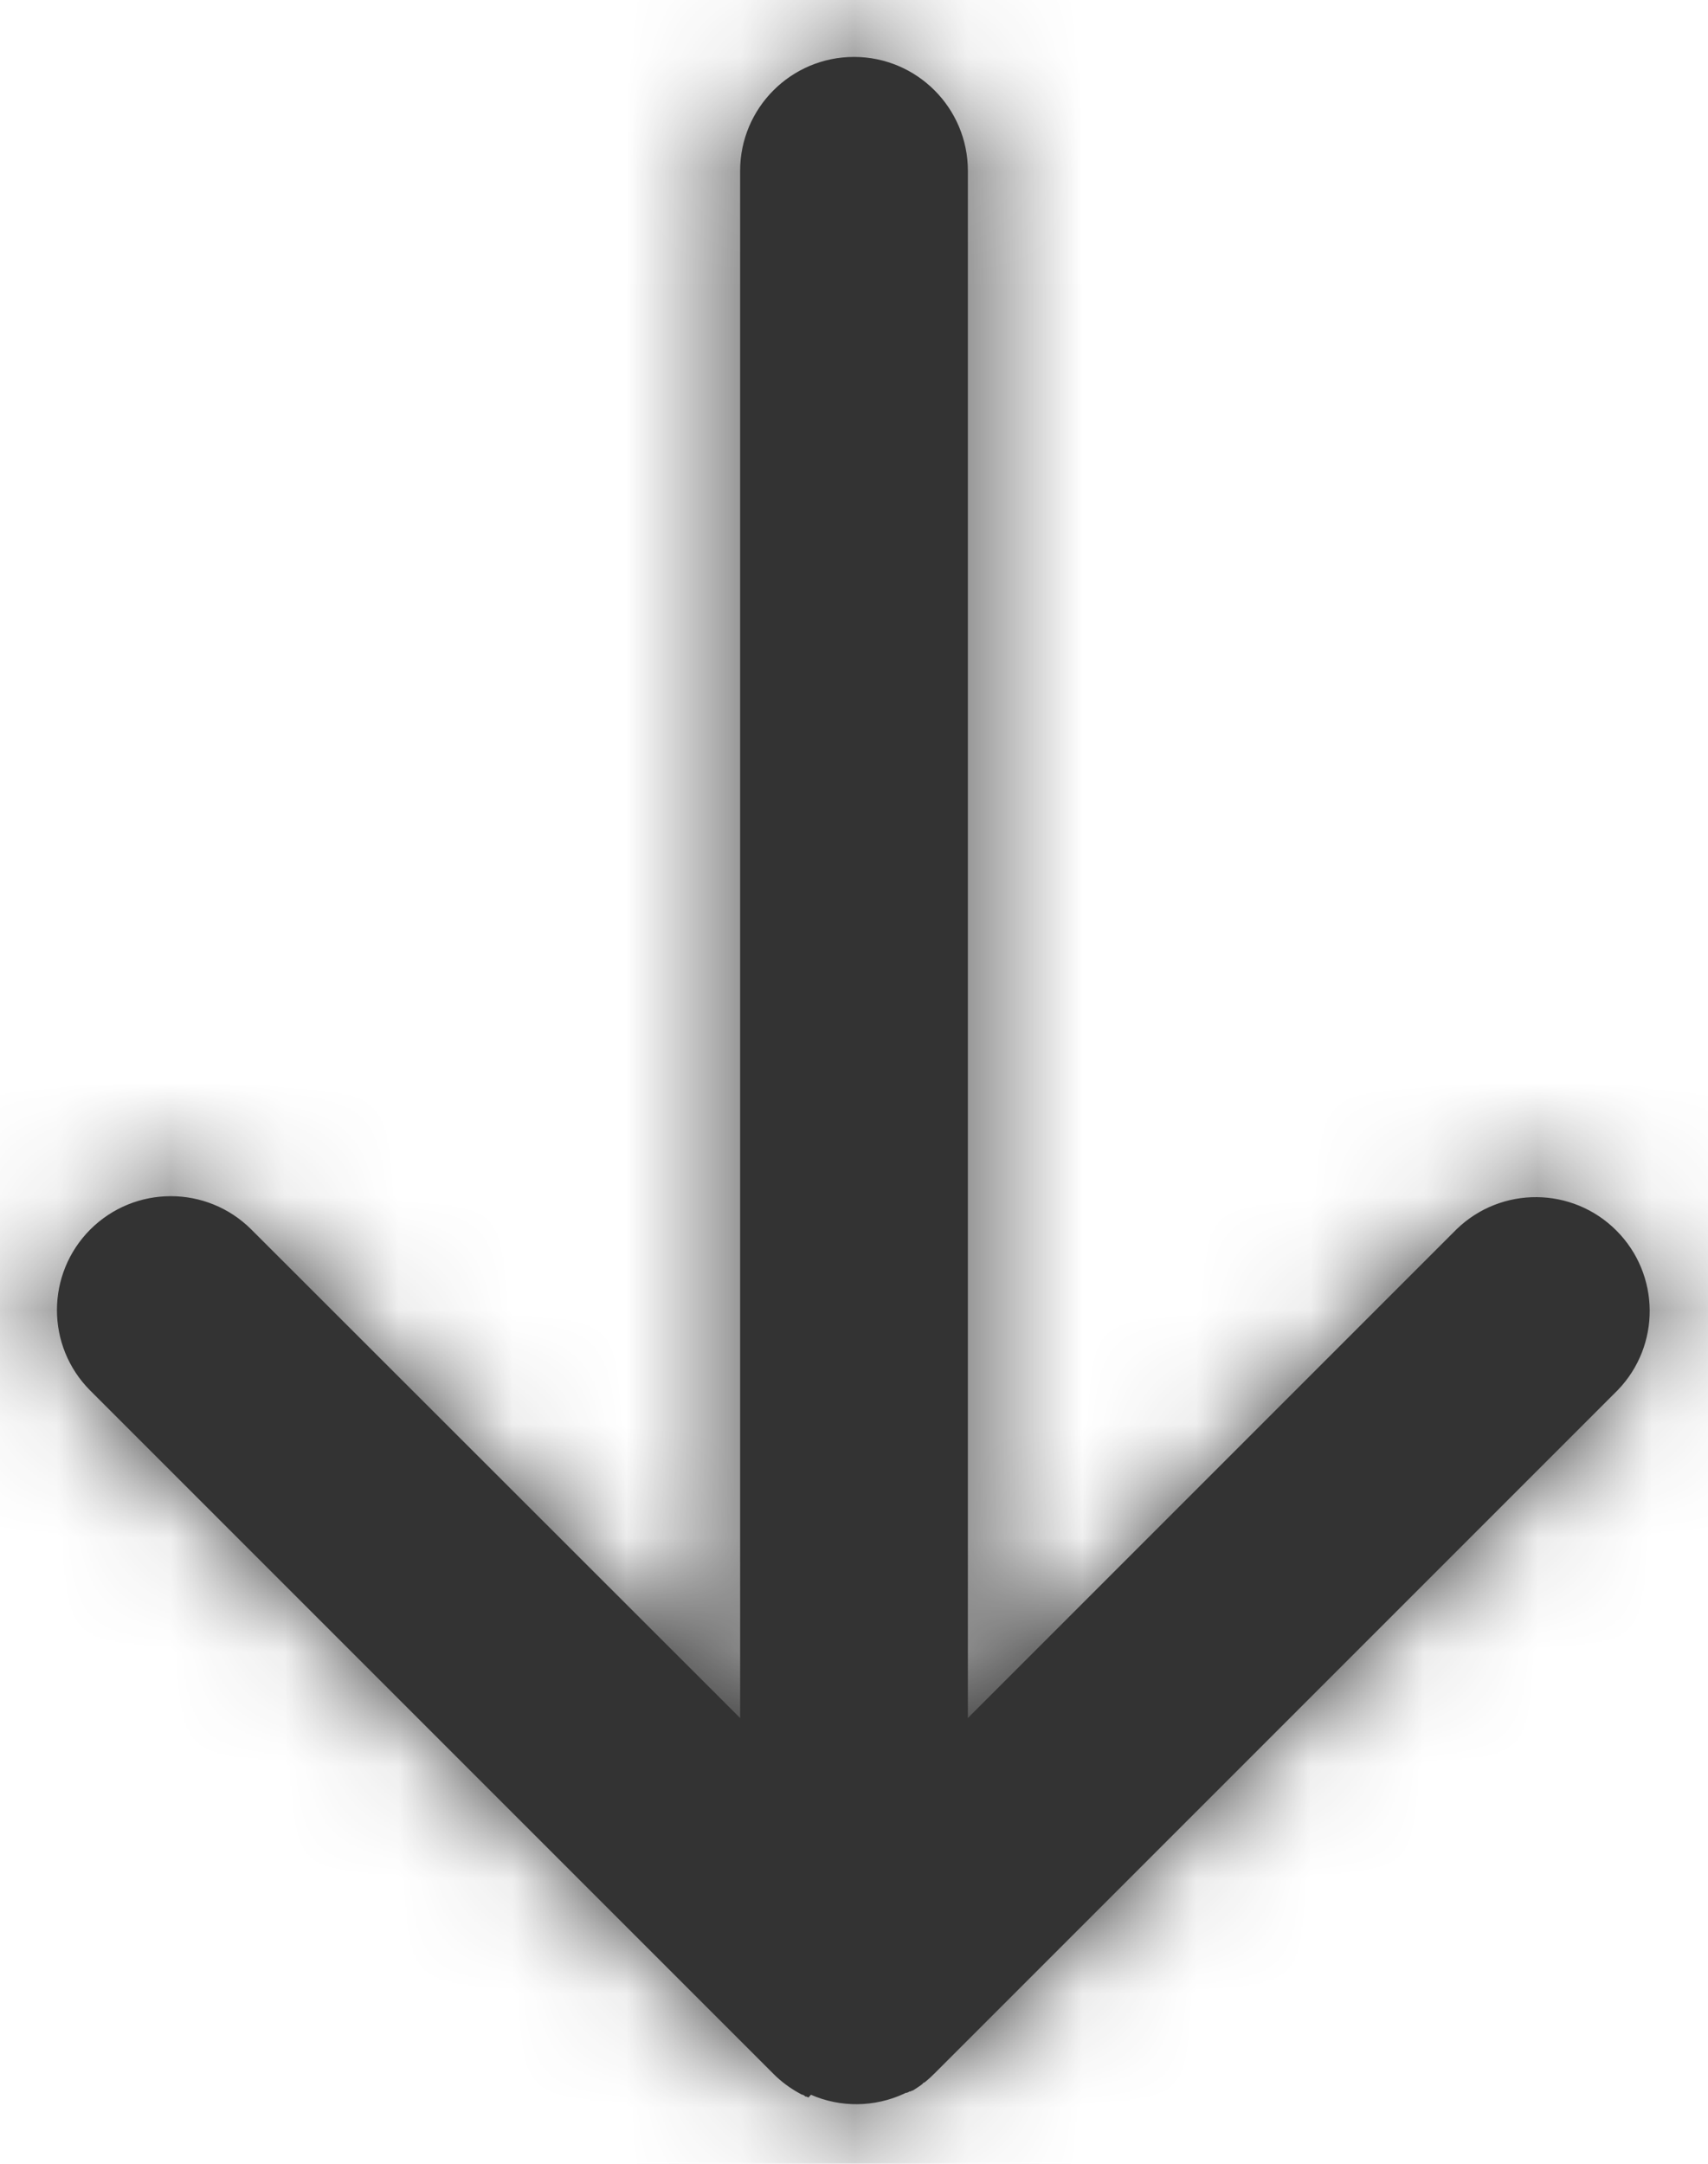 <svg width="15" height="19" viewBox="0 0 15 19" fill="none" xmlns="http://www.w3.org/2000/svg">
<path d="M7.1 18.418V18.418L7.082 18.41H7.074L7.062 18.4L7.048 18.393H7.043L7.024 18.383V18.383C6.939 18.337 6.861 18.279 6.793 18.211L0.793 12.211C0.402 11.82 0.403 11.187 0.793 10.796C1.184 10.406 1.817 10.406 2.208 10.797L6.5 15.086V1.5C6.5 0.948 6.948 0.5 7.5 0.5C8.052 0.5 8.5 0.948 8.5 1.5V15.086L12.793 10.793C13.185 10.414 13.809 10.419 14.195 10.805C14.581 11.191 14.586 11.815 14.207 12.207L8.207 18.207L8.165 18.247V18.247L8.148 18.262L8.141 18.268L8.13 18.277L8.118 18.287H8.112L8.1 18.3V18.3L8.084 18.312V18.312L8.067 18.324V18.324L8.049 18.336V18.336L8.032 18.347V18.347L8.016 18.357H8.011L7.996 18.365H7.988L7.975 18.372L7.964 18.377H7.955L7.939 18.385V18.385C7.68 18.504 7.383 18.508 7.122 18.394L7.1 18.418Z" fill="#333333"/>
<mask id="mask0_0_13650" style="mask-type:alpha" maskUnits="userSpaceOnUse" x="0" y="0" width="15" height="19">
<path fill-rule="evenodd" clip-rule="evenodd" d="M7.1 18.418V18.418L7.082 18.41H7.074L7.062 18.4L7.048 18.393H7.043L7.024 18.383V18.383C6.939 18.337 6.861 18.279 6.793 18.211L0.793 12.211C0.402 11.82 0.403 11.187 0.793 10.796C1.184 10.406 1.817 10.406 2.208 10.797L6.5 15.086V1.5C6.5 0.948 6.948 0.5 7.5 0.5C8.052 0.5 8.5 0.948 8.5 1.5V15.086L12.793 10.793C13.185 10.414 13.809 10.419 14.195 10.805C14.581 11.191 14.586 11.815 14.207 12.207L8.207 18.207L8.165 18.247V18.247L8.148 18.262L8.141 18.268L8.13 18.277L8.118 18.287H8.112L8.1 18.3V18.3L8.084 18.312V18.312L8.067 18.324V18.324L8.049 18.336V18.336L8.032 18.347V18.347L8.016 18.357H8.011L7.996 18.365H7.988L7.975 18.372L7.964 18.377H7.955L7.939 18.385V18.385C7.68 18.504 7.383 18.508 7.122 18.394L7.1 18.418Z" fill="white"/>
</mask>
<g mask="url(#mask0_0_13650)">
<rect x="-4.5" y="-2.5" width="24" height="24" fill="#333333"/>
</g>
</svg>
